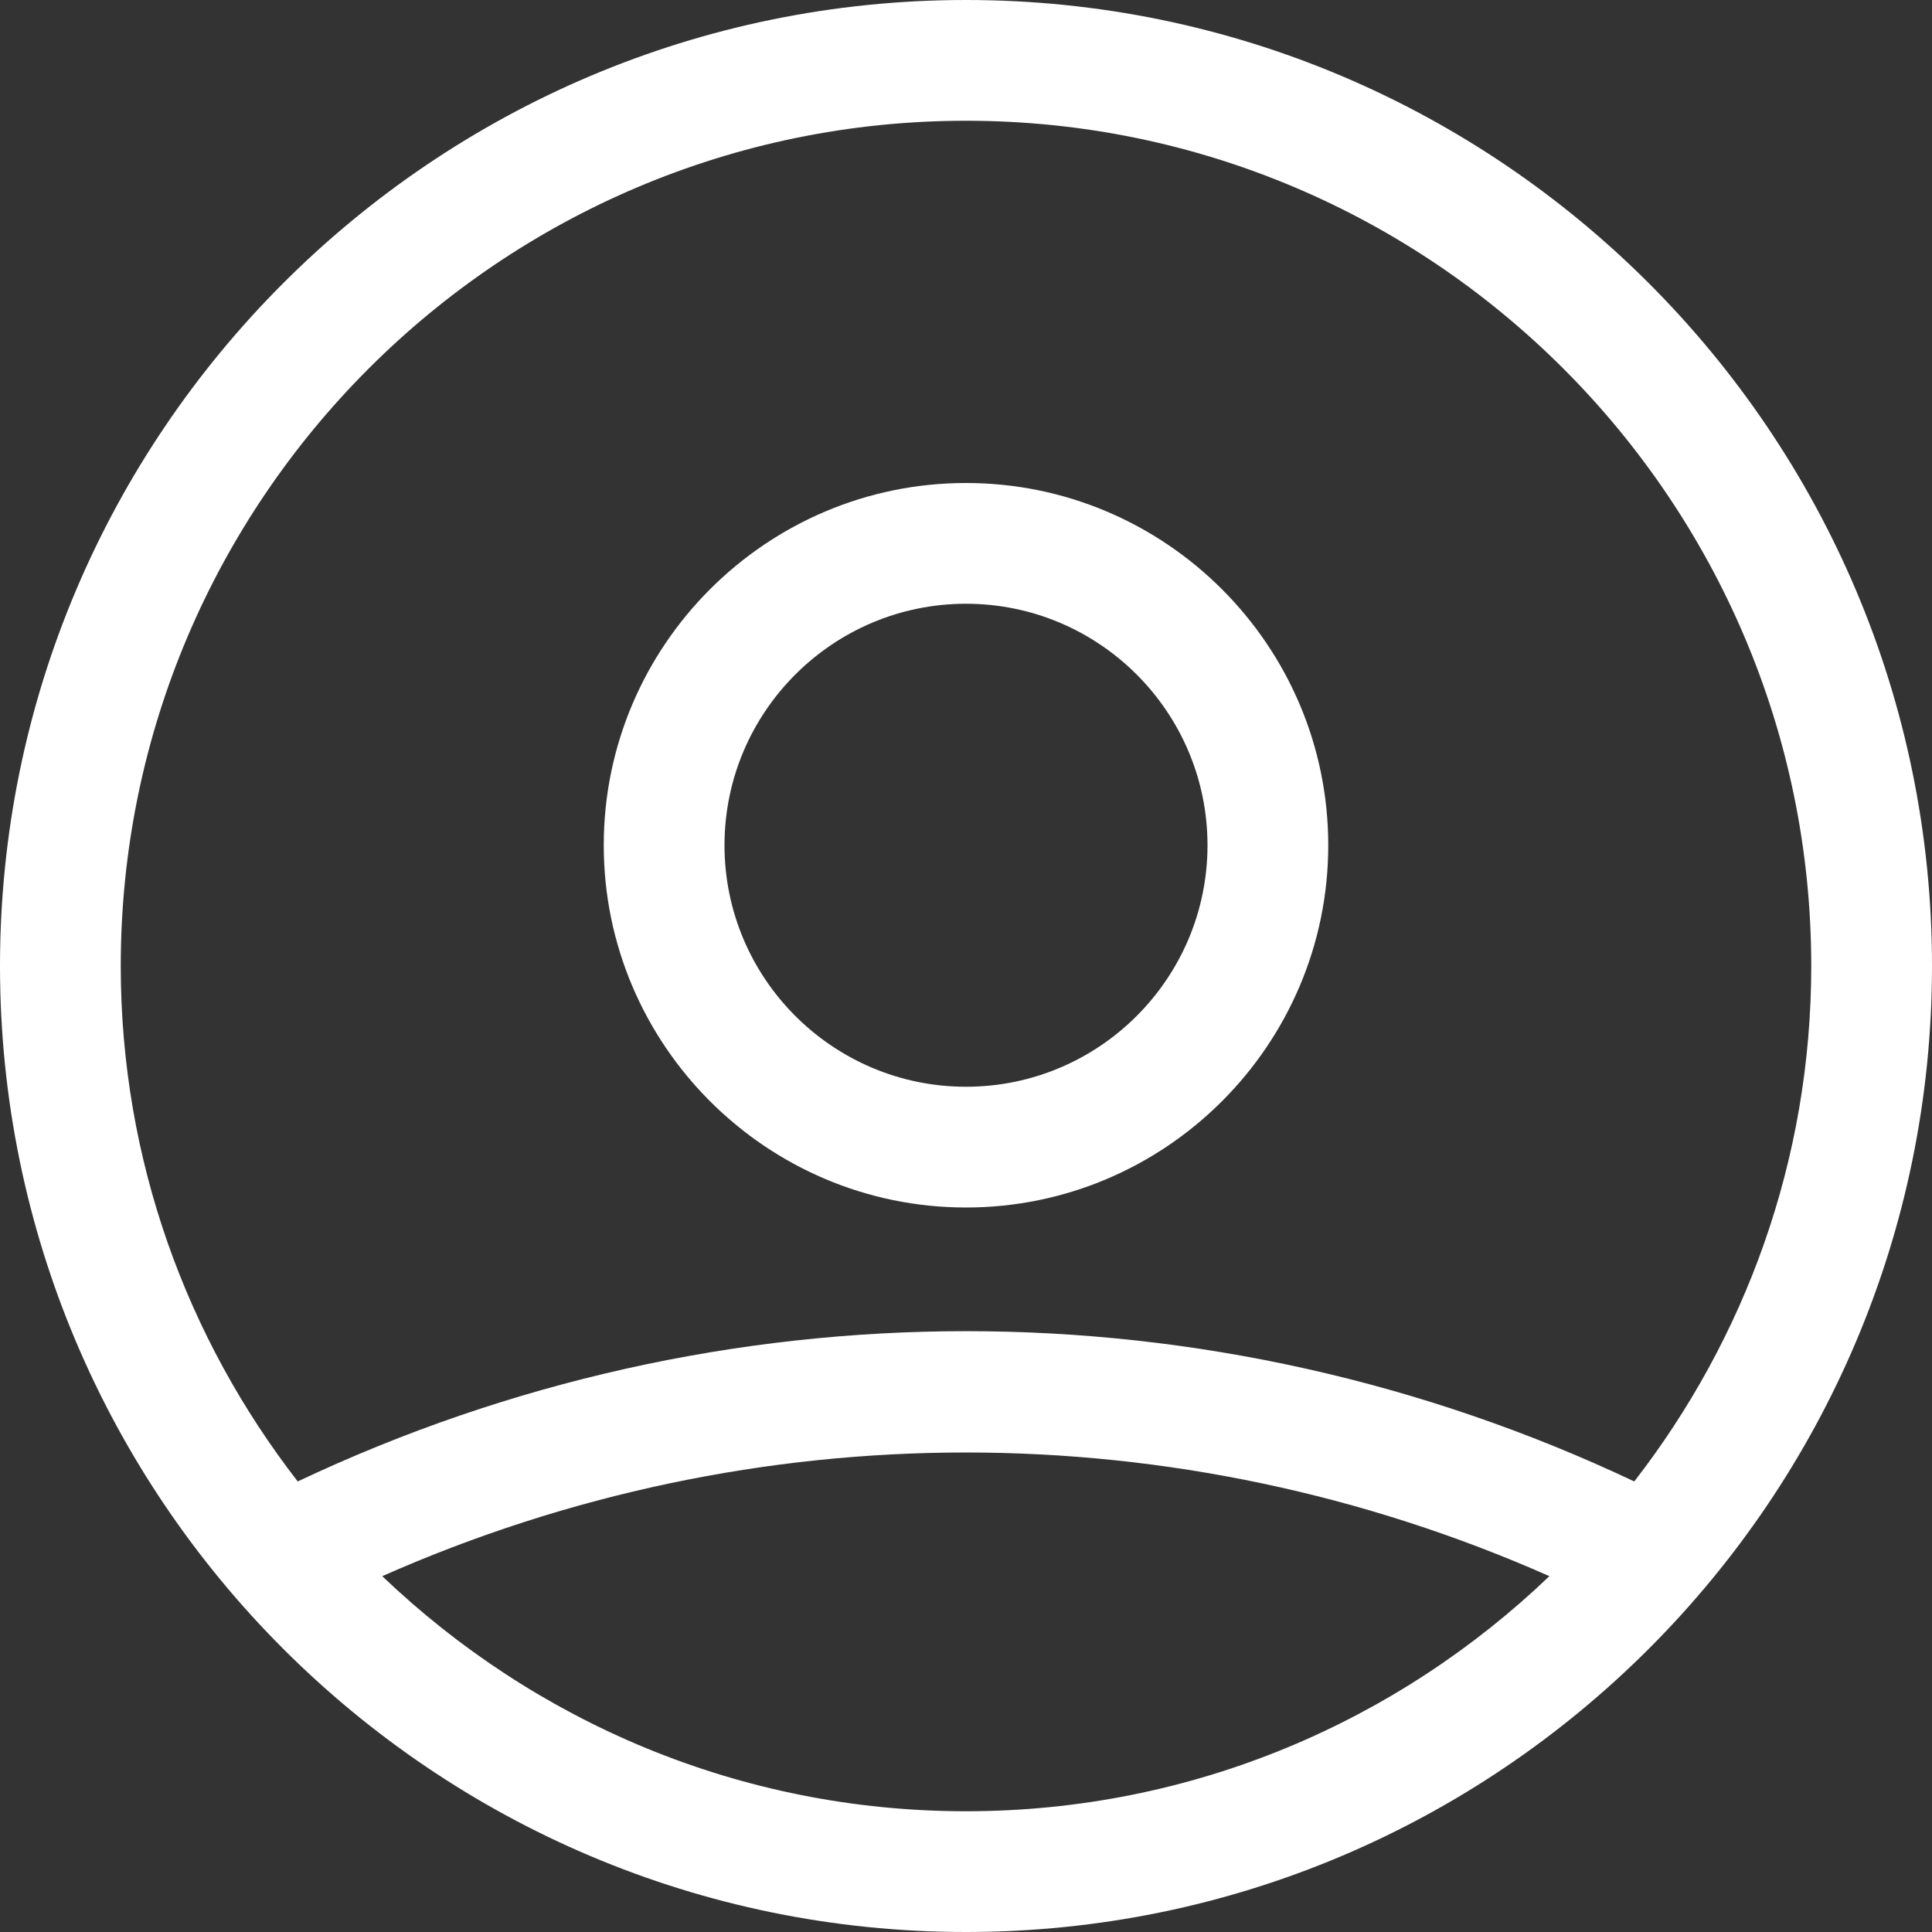 <?xml version="1.0" encoding="utf-8"?>
<!-- Generator: Adobe Illustrator 24.1.3, SVG Export Plug-In . SVG Version: 6.00 Build 0)  -->
<svg version="1.1" id="Capa_1" xmlns="http://www.w3.org/2000/svg" xmlns:xlink="http://www.w3.org/1999/xlink" x="0px" y="0px"
	 viewBox="0 0 512 512" style="enable-background:new 0 0 512 512;" xml:space="preserve">
<rect x="0" y="0" width="512" height="512" fill="#333333" stroke="none"/>
<style type="text/css">
	.st0{fill:#FFFFFF;}
</style>
<path class="st0" d="M256,0C114.8,0,0,114.8,0,256s114.8,256,256,256s256-114.8,256-256S397.2,0,256,0z M256,32
	c123.5,0,224,100.5,224,224c0,51.5-17.6,98.8-46.9,136.6c-112.3-53.1-241.9-53.1-354.2,0C49.6,354.8,32,307.5,32,256
	C32,132.5,132.5,32,256,32z M101.3,417.7c98.7-43.7,210.6-43.7,309.3,0C370.4,456.2,316,480,256,480S141.6,456.2,101.3,417.7z"/>
<path class="st0" d="M256,320c52.9,0,96-43.1,96-96s-43.1-96-96-96s-96,43.1-96,96S203.1,320,256,320z M256,160
	c35.3,0,64,28.7,64,64c0,35.3-28.7,64-64,64c-35.3,0-64-28.7-64-64S220.7,160,256,160z"/>
</svg>
